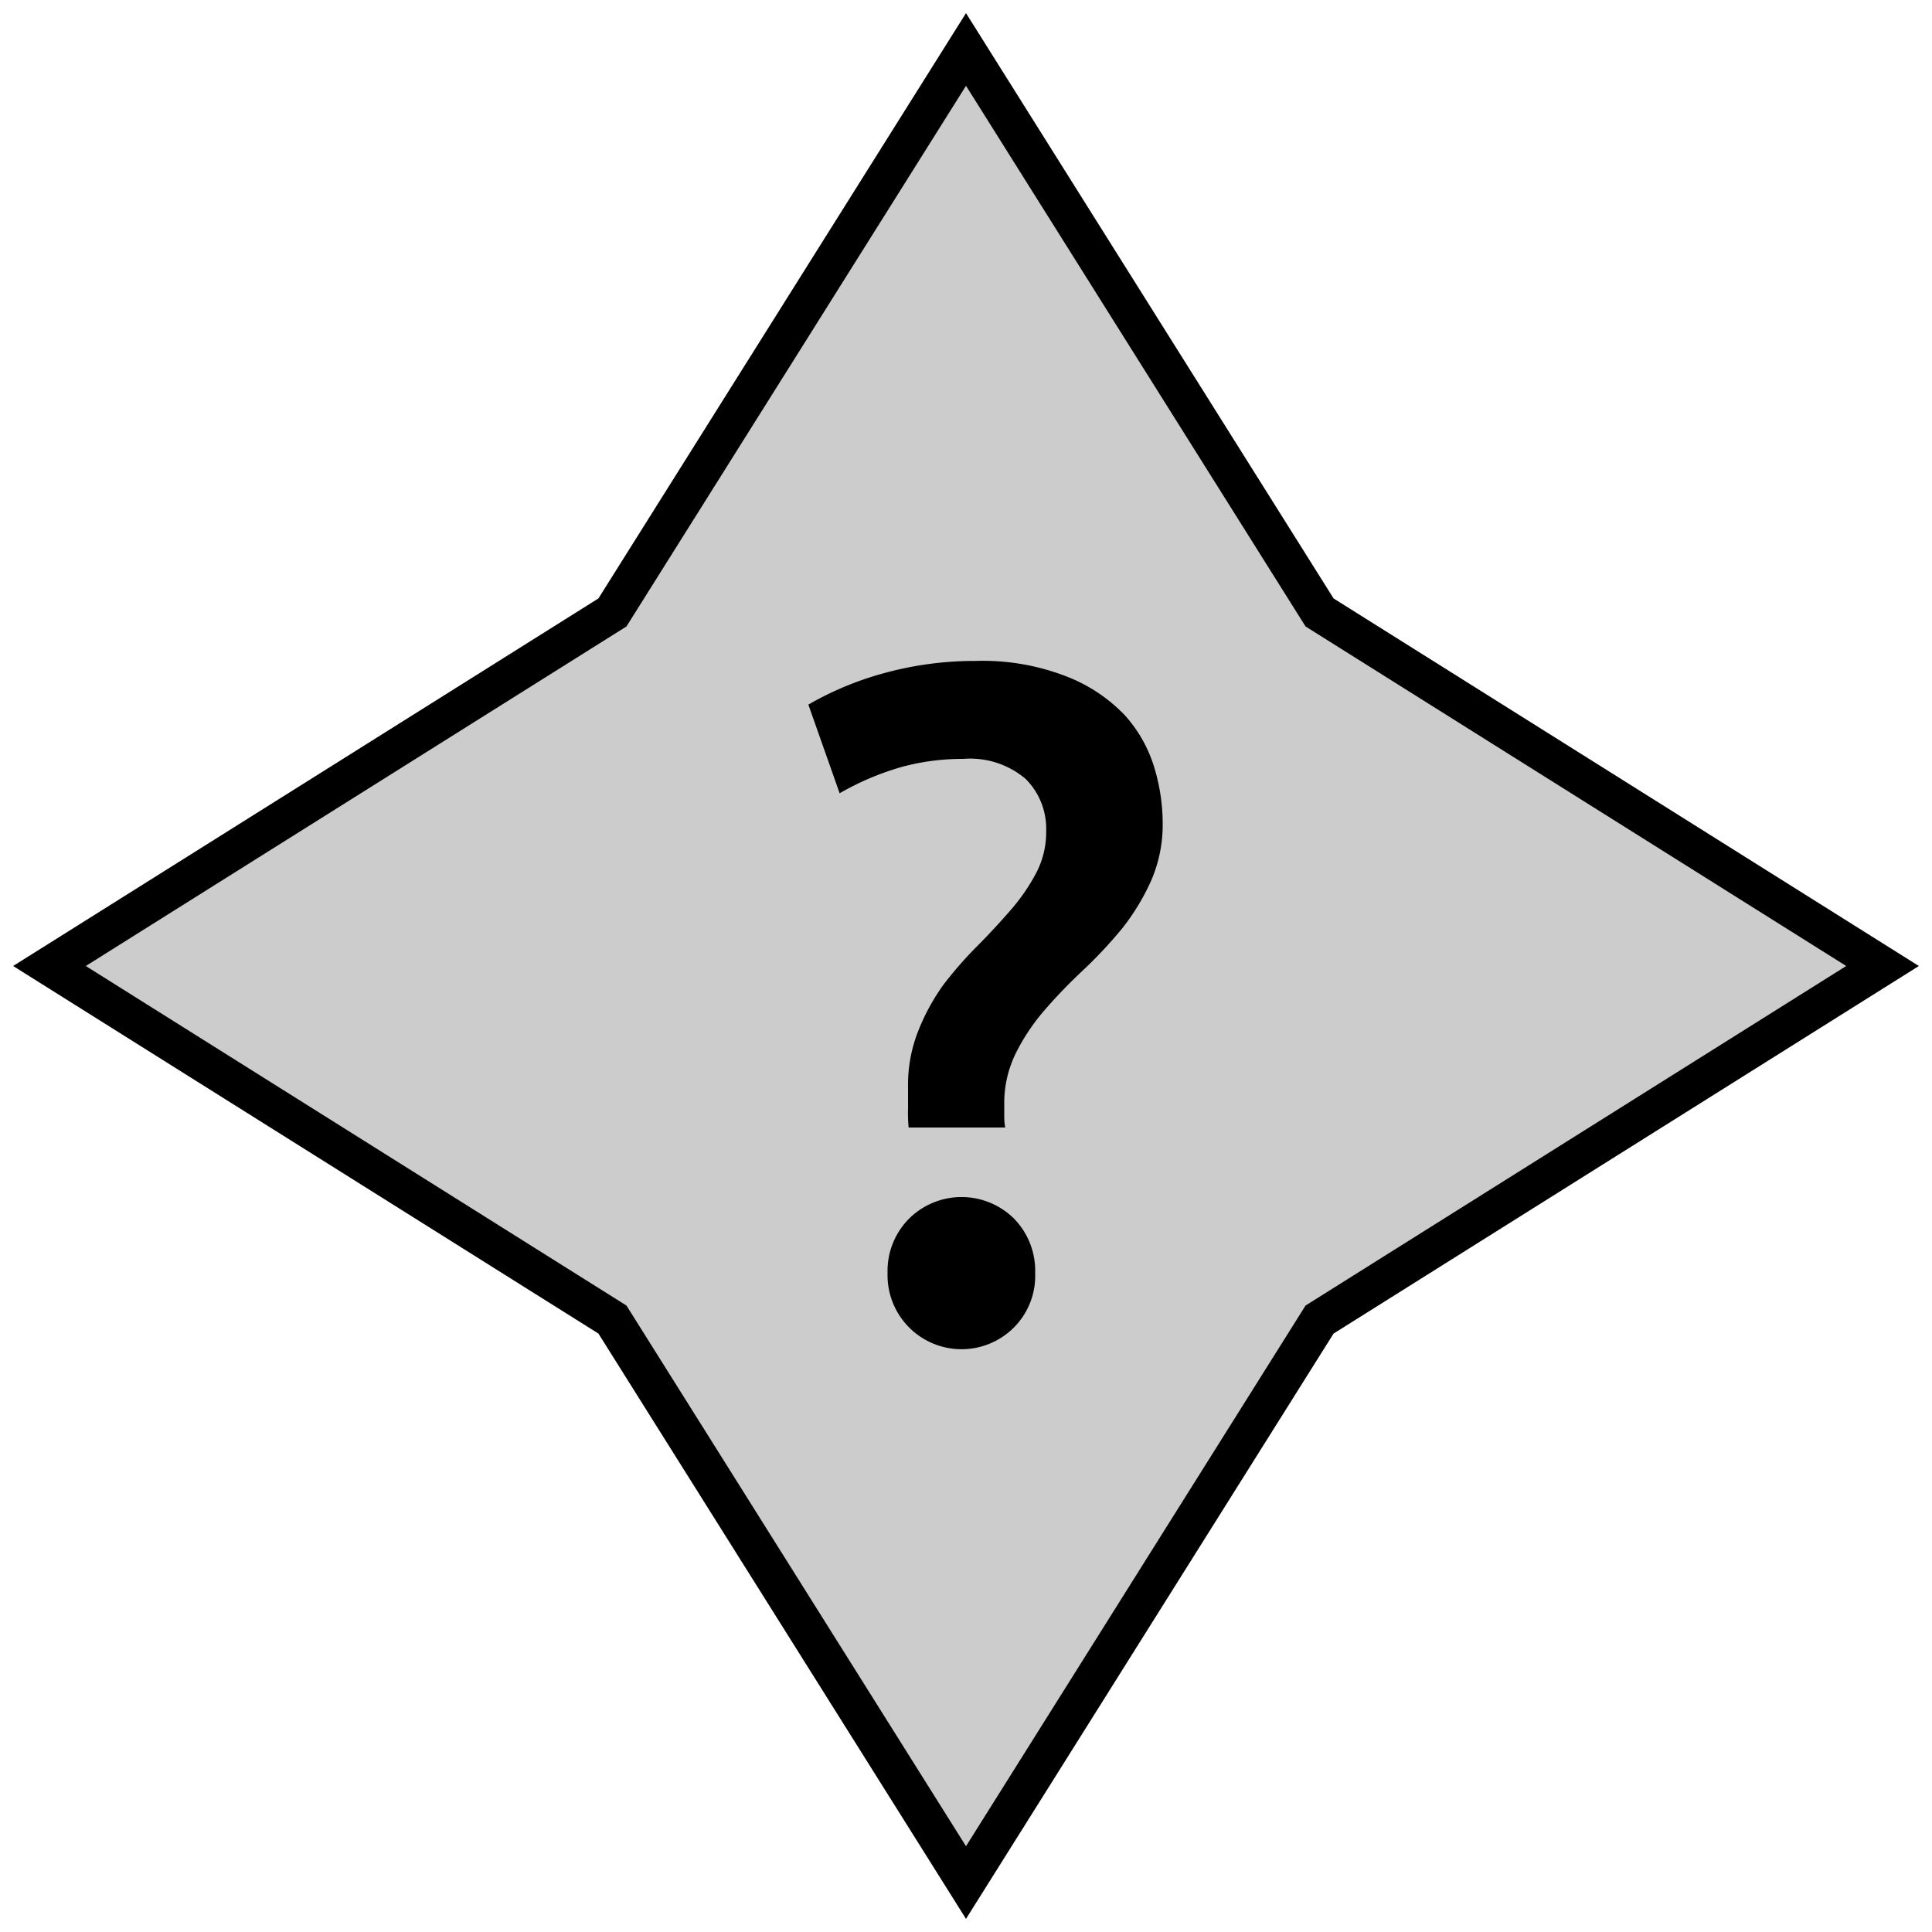 <svg id="Layer_1" data-name="Layer 1" xmlns="http://www.w3.org/2000/svg" width="100" height="100" viewBox="0 0 100 100"><defs><style>.cls-1{fill:#ccc;stroke:#000;stroke-miterlimit:10;stroke-width:2px;}</style></defs><title>unknown</title><polygon class="cls-1" points="68.3 31.7 50 2.56 31.7 31.7 2.56 50 31.7 68.3 50 97.44 68.3 68.3 97.44 50 68.3 31.7"/><path d="M49.86,39.28a12,12,0,0,0-3.2.42,14.26,14.26,0,0,0-3.2,1.36l-1.62-4.59a16.51,16.51,0,0,1,4-1.65,17.66,17.66,0,0,1,4.65-.61,11.92,11.92,0,0,1,4.73.81,8.31,8.31,0,0,1,3,2,7.11,7.11,0,0,1,1.53,2.72,10,10,0,0,1,.43,2.85,7.25,7.25,0,0,1-.6,3,11.72,11.72,0,0,1-1.5,2.47,23.34,23.34,0,0,1-2,2.14,26.92,26.92,0,0,0-2,2.07,10.7,10.7,0,0,0-1.5,2.24,5.83,5.83,0,0,0-.6,2.67v.56a3.12,3.12,0,0,0,.05.62h-5A8.2,8.2,0,0,1,47,57.35c0-.38,0-.73,0-1.06a7.59,7.59,0,0,1,.52-2.91A11.05,11.05,0,0,1,48.81,51a19.87,19.87,0,0,1,1.74-2c.62-.62,1.2-1.25,1.74-1.87a10.19,10.19,0,0,0,1.33-1.92A4.55,4.55,0,0,0,54.15,43a3.64,3.64,0,0,0-1.07-2.69A4.44,4.44,0,0,0,49.86,39.28ZM53.58,65.9a3.78,3.78,0,0,1-1.1,2.81,3.83,3.83,0,0,1-6.54-2.81,3.84,3.84,0,0,1,1.12-2.83,3.86,3.86,0,0,1,5.42,0A3.86,3.86,0,0,1,53.58,65.9Z"/></svg>